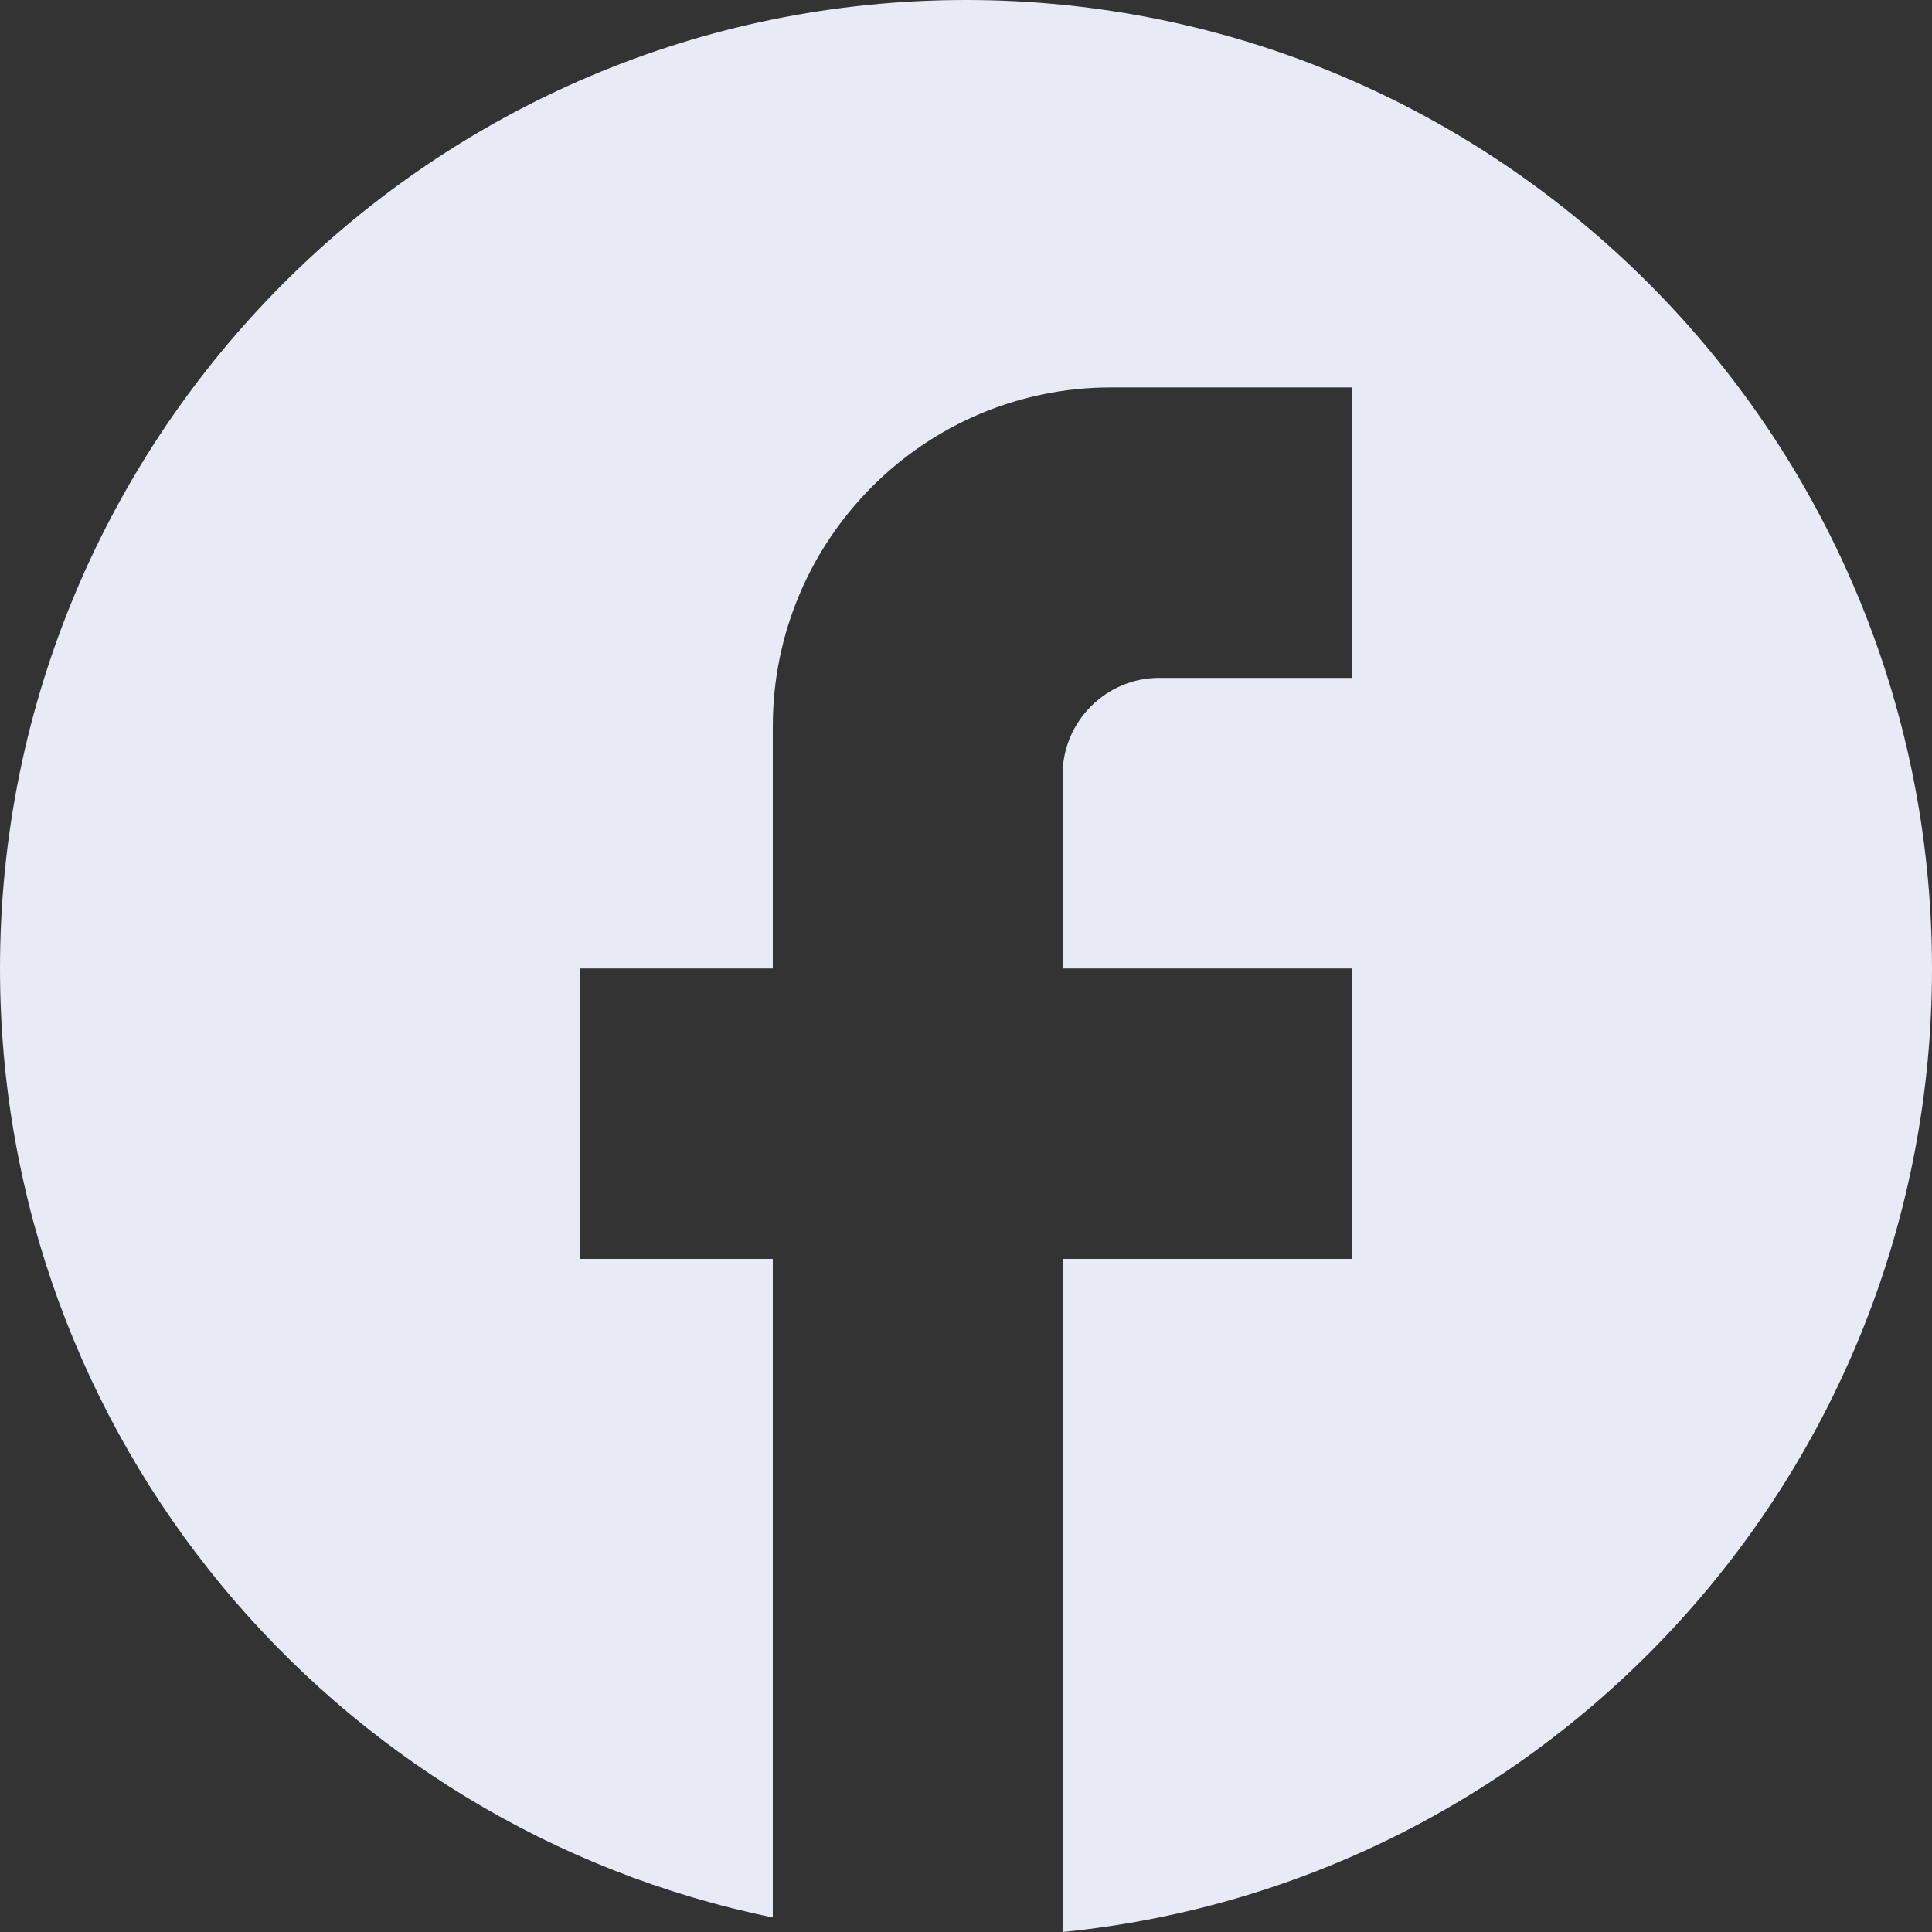 <svg width="15" height="15" viewBox="0 0 15 15" fill="none" xmlns="http://www.w3.org/2000/svg">
<rect x="0" y="0" width="15" height="15" fill="#333333" stroke="none"/>
<path d="M15 7.519C15 3.368 11.64 0 7.5 0C3.36 0 0 3.368 0 7.519C0 11.158 2.58 14.188 6 14.887V9.774H4.5V7.519H6V5.639C6 4.188 7.178 3.008 8.625 3.008H10.5V5.263H9C8.588 5.263 8.25 5.601 8.25 6.015V7.519H10.5V9.774H8.25V15C12.037 14.624 15 11.421 15 7.519Z" fill="#E8EAF6"/>
</svg>
